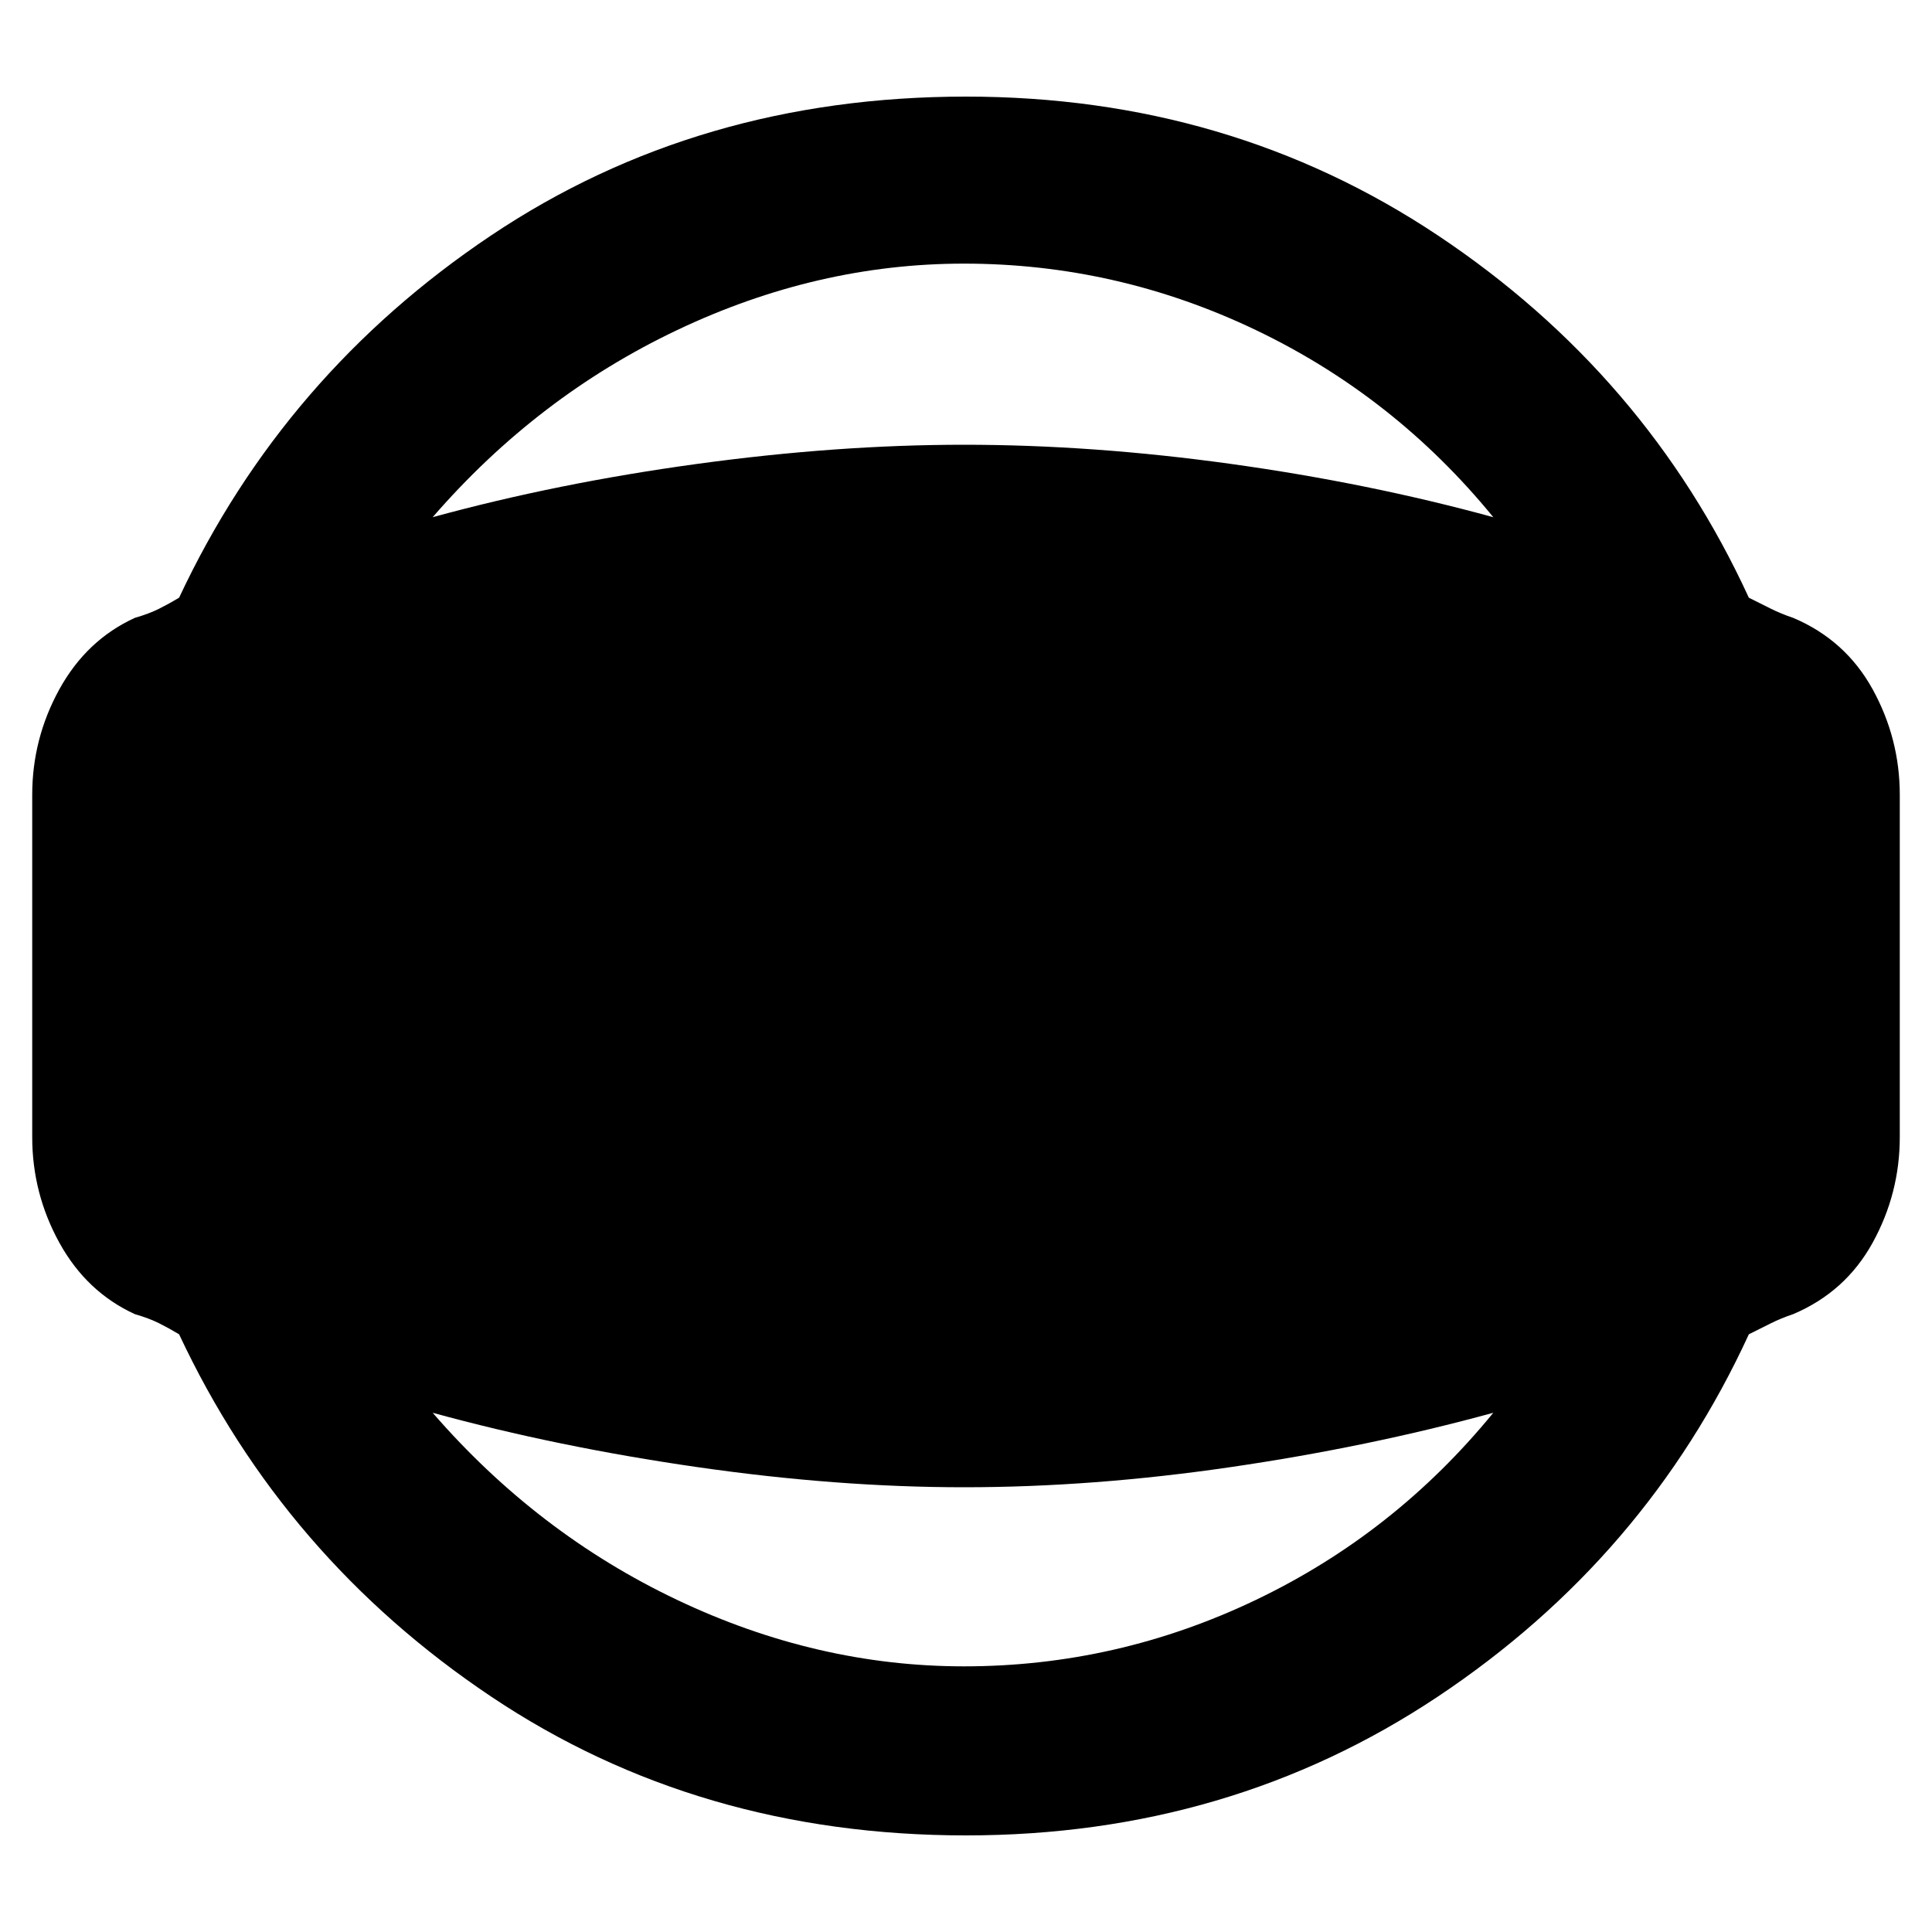 <svg xmlns="http://www.w3.org/2000/svg" height="40" width="40"><path d="M20 38q-5.542 0-9.833-2.875-4.292-2.875-6.459-7.5-.208-.125-.416-.229-.209-.104-.5-.188-1-.458-1.563-1.479-.562-1.021-.562-2.187v-7.084q0-1.166.562-2.187.563-1.021 1.563-1.479.291-.084.5-.188.208-.104.416-.229 2.167-4.625 6.459-7.5Q14.458 2 20 2q5.458 0 9.771 2.875 4.312 2.875 6.437 7.5l.459.229q.208.104.458.188 1.083.458 1.646 1.479.562 1.021.562 2.187v7.084q0 1.166-.562 2.187-.563 1.021-1.646 1.479-.25.084-.458.188l-.459.229q-2.125 4.625-6.437 7.5Q25.458 38 20 38Zm-.042-3.5q3.167 0 6.042-1.375t4.917-3.875q-2.584.708-5.438 1.125-2.854.417-5.521.417-2.625 0-5.52-.417-2.896-.417-5.48-1.125 2.167 2.5 5.063 3.875t5.937 1.375Zm0-29.042q-3.041 0-5.937 1.375-2.896 1.375-5.063 3.875 2.584-.708 5.48-1.104 2.895-.396 5.52-.396 2.667 0 5.521.396t5.438 1.104Q28.875 8.208 26 6.833t-6.042-1.375Z"/></svg>